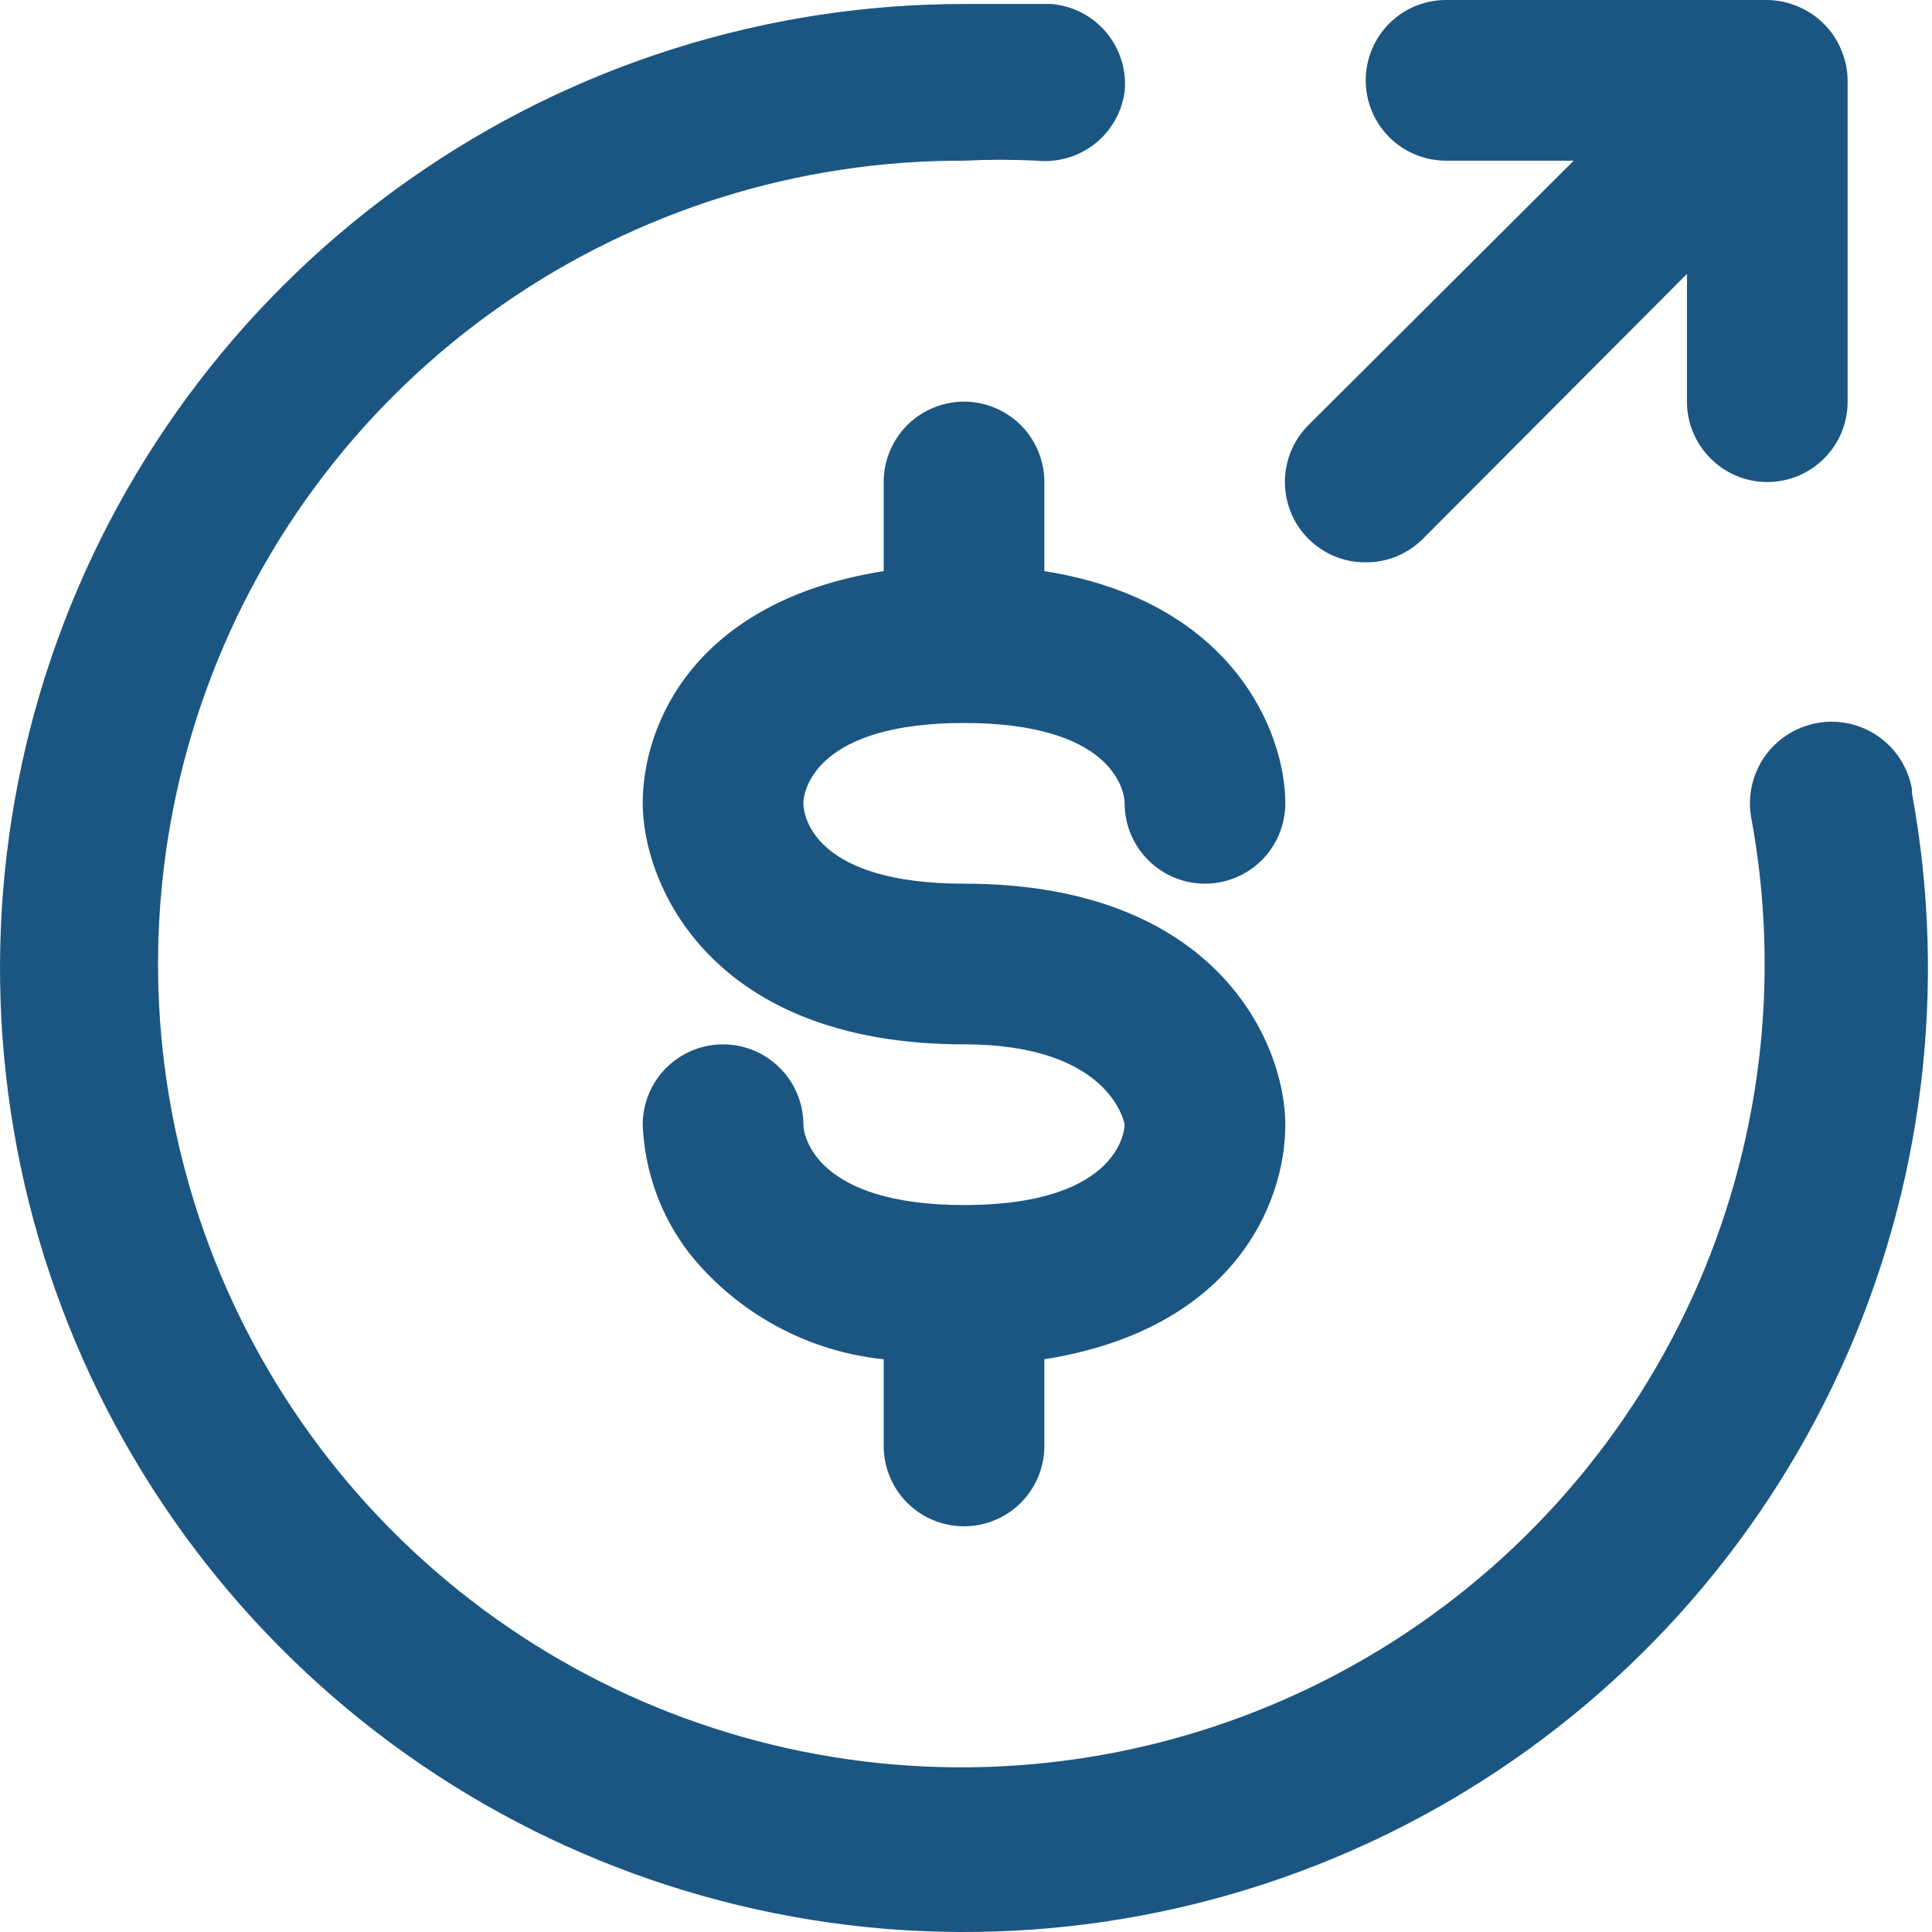 <svg width="18" height="18" viewBox="0 0 18 18" fill="none" xmlns="http://www.w3.org/2000/svg">
<rect width="18" height="18" fill="#1E1E1E"/>
<g clip-path="url(#clip0_149_813)">
<rect width="390" height="904" transform="translate(-41 -282)" fill="#F1FEFF"/>
<path d="M-41 -282H349V30C349 38.837 341.837 46 333 46H-25C-33.837 46 -41 38.837 -41 30V-282Z" fill="url(#paint0_linear_149_813)"/>
<g filter="url(#filter0_d_149_813)">
<rect x="-9" y="-10" width="152" height="96" rx="8" fill="white"/>
</g>
<path d="M9.73 5.321C11.481 5.598 11.975 6.818 11.975 7.484C11.975 7.683 11.896 7.873 11.756 8.014C11.616 8.154 11.425 8.233 11.227 8.233C11.028 8.233 10.838 8.154 10.698 8.014C10.557 7.873 10.478 7.683 10.478 7.484C10.478 7.35 10.344 6.736 8.982 6.736C7.619 6.736 7.485 7.35 7.485 7.484C7.485 7.619 7.604 8.233 8.982 8.233C11.347 8.233 11.975 9.73 11.975 10.478C11.975 11.227 11.481 12.387 9.73 12.664V13.472C9.73 13.67 9.651 13.861 9.511 14.001C9.37 14.142 9.18 14.22 8.982 14.22C8.783 14.22 8.593 14.142 8.452 14.001C8.312 13.861 8.233 13.67 8.233 13.472V12.664C7.881 12.628 7.539 12.522 7.228 12.352C6.917 12.182 6.643 11.953 6.422 11.676C6.156 11.331 6.005 10.913 5.988 10.478C5.988 10.28 6.067 10.089 6.207 9.949C6.347 9.809 6.538 9.73 6.736 9.73C6.935 9.73 7.125 9.809 7.265 9.949C7.406 10.089 7.485 10.28 7.485 10.478C7.485 10.583 7.604 11.227 8.982 11.227C10.478 11.227 10.478 10.478 10.478 10.478C10.478 10.478 10.359 9.73 8.982 9.73C6.616 9.73 5.988 8.233 5.988 7.484C5.988 6.736 6.482 5.598 8.233 5.321V4.491C8.233 4.292 8.312 4.102 8.452 3.961C8.593 3.821 8.783 3.742 8.982 3.742C9.18 3.742 9.37 3.821 9.511 3.961C9.651 4.102 9.73 4.292 9.73 4.491V5.321ZM12.724 5.239C12.822 5.24 12.92 5.221 13.011 5.184C13.102 5.146 13.185 5.091 13.255 5.022L15.717 2.552V3.742C15.717 3.941 15.796 4.131 15.937 4.271C16.077 4.412 16.267 4.491 16.466 4.491C16.664 4.491 16.855 4.412 16.995 4.271C17.136 4.131 17.214 3.941 17.214 3.742V0.748C17.213 0.651 17.193 0.554 17.154 0.464C17.079 0.281 16.933 0.136 16.75 0.06C16.66 0.022 16.564 0.001 16.466 0H13.472C13.274 0 13.083 0.079 12.943 0.219C12.803 0.36 12.724 0.55 12.724 0.748C12.724 0.947 12.803 1.137 12.943 1.278C13.083 1.418 13.274 1.497 13.472 1.497H14.662L12.192 3.959C12.122 4.029 12.066 4.112 12.028 4.203C11.991 4.294 11.971 4.392 11.971 4.491C11.971 4.589 11.991 4.687 12.028 4.778C12.066 4.87 12.122 4.952 12.192 5.022C12.262 5.091 12.345 5.146 12.436 5.184C12.528 5.221 12.625 5.24 12.724 5.239ZM17.813 7.35C17.777 7.151 17.664 6.975 17.499 6.86C17.333 6.745 17.128 6.7 16.93 6.736C16.732 6.772 16.555 6.885 16.44 7.05C16.325 7.216 16.28 7.421 16.316 7.619C16.596 9.133 16.403 10.697 15.762 12.097C15.121 13.497 14.064 14.665 12.735 15.442C11.406 16.219 9.869 16.568 8.335 16.44C6.8 16.312 5.343 15.714 4.161 14.727C2.979 13.74 2.13 12.413 1.73 10.926C1.329 9.44 1.398 7.866 1.925 6.419C2.452 4.972 3.412 3.723 4.675 2.843C5.938 1.962 7.442 1.492 8.982 1.497C9.208 1.486 9.436 1.486 9.663 1.497C9.855 1.516 10.048 1.46 10.2 1.34C10.353 1.22 10.452 1.045 10.478 0.853C10.488 0.755 10.477 0.656 10.448 0.561C10.419 0.467 10.371 0.379 10.308 0.303C10.245 0.228 10.167 0.165 10.079 0.119C9.992 0.074 9.896 0.046 9.797 0.037C9.528 0.037 9.258 0.037 8.982 0.037C7.135 0.037 5.334 0.606 3.823 1.667C2.311 2.727 1.163 4.228 0.535 5.964C-0.092 7.7 -0.17 9.588 0.313 11.37C0.796 13.152 1.817 14.741 3.236 15.922C4.655 17.103 6.404 17.818 8.244 17.97C10.084 18.121 11.926 17.702 13.519 16.769C15.113 15.836 16.38 14.435 17.148 12.756C17.916 11.078 18.148 9.203 17.813 7.387V7.35Z" fill="#1B5682"/>
</g>
<defs>
<filter id="filter0_d_149_813" x="-34.9" y="-31.9" width="203.8" height="147.8" filterUnits="userSpaceOnUse" color-interpolation-filters="sRGB">
<feFlood flood-opacity="0" result="BackgroundImageFix"/>
<feColorMatrix in="SourceAlpha" type="matrix" values="0 0 0 0 0 0 0 0 0 0 0 0 0 0 0 0 0 0 127 0" result="hardAlpha"/>
<feOffset dy="4"/>
<feGaussianBlur stdDeviation="12.95"/>
<feComposite in2="hardAlpha" operator="out"/>
<feColorMatrix type="matrix" values="0 0 0 0 0 0 0 0 0 0 0 0 0 0 0 0 0 0 0.05 0"/>
<feBlend mode="normal" in2="BackgroundImageFix" result="effect1_dropShadow_149_813"/>
<feBlend mode="normal" in="SourceGraphic" in2="effect1_dropShadow_149_813" result="shape"/>
</filter>
<linearGradient id="paint0_linear_149_813" x1="-41" y1="-118" x2="388.15" y2="-110.957" gradientUnits="userSpaceOnUse">
<stop stop-color="#01C5DB"/>
<stop offset="1" stop-color="#1B5682"/>
</linearGradient>
<clipPath id="clip0_149_813">
<rect width="390" height="904" fill="white" transform="translate(-41 -282)"/>
</clipPath>
</defs>
</svg>
